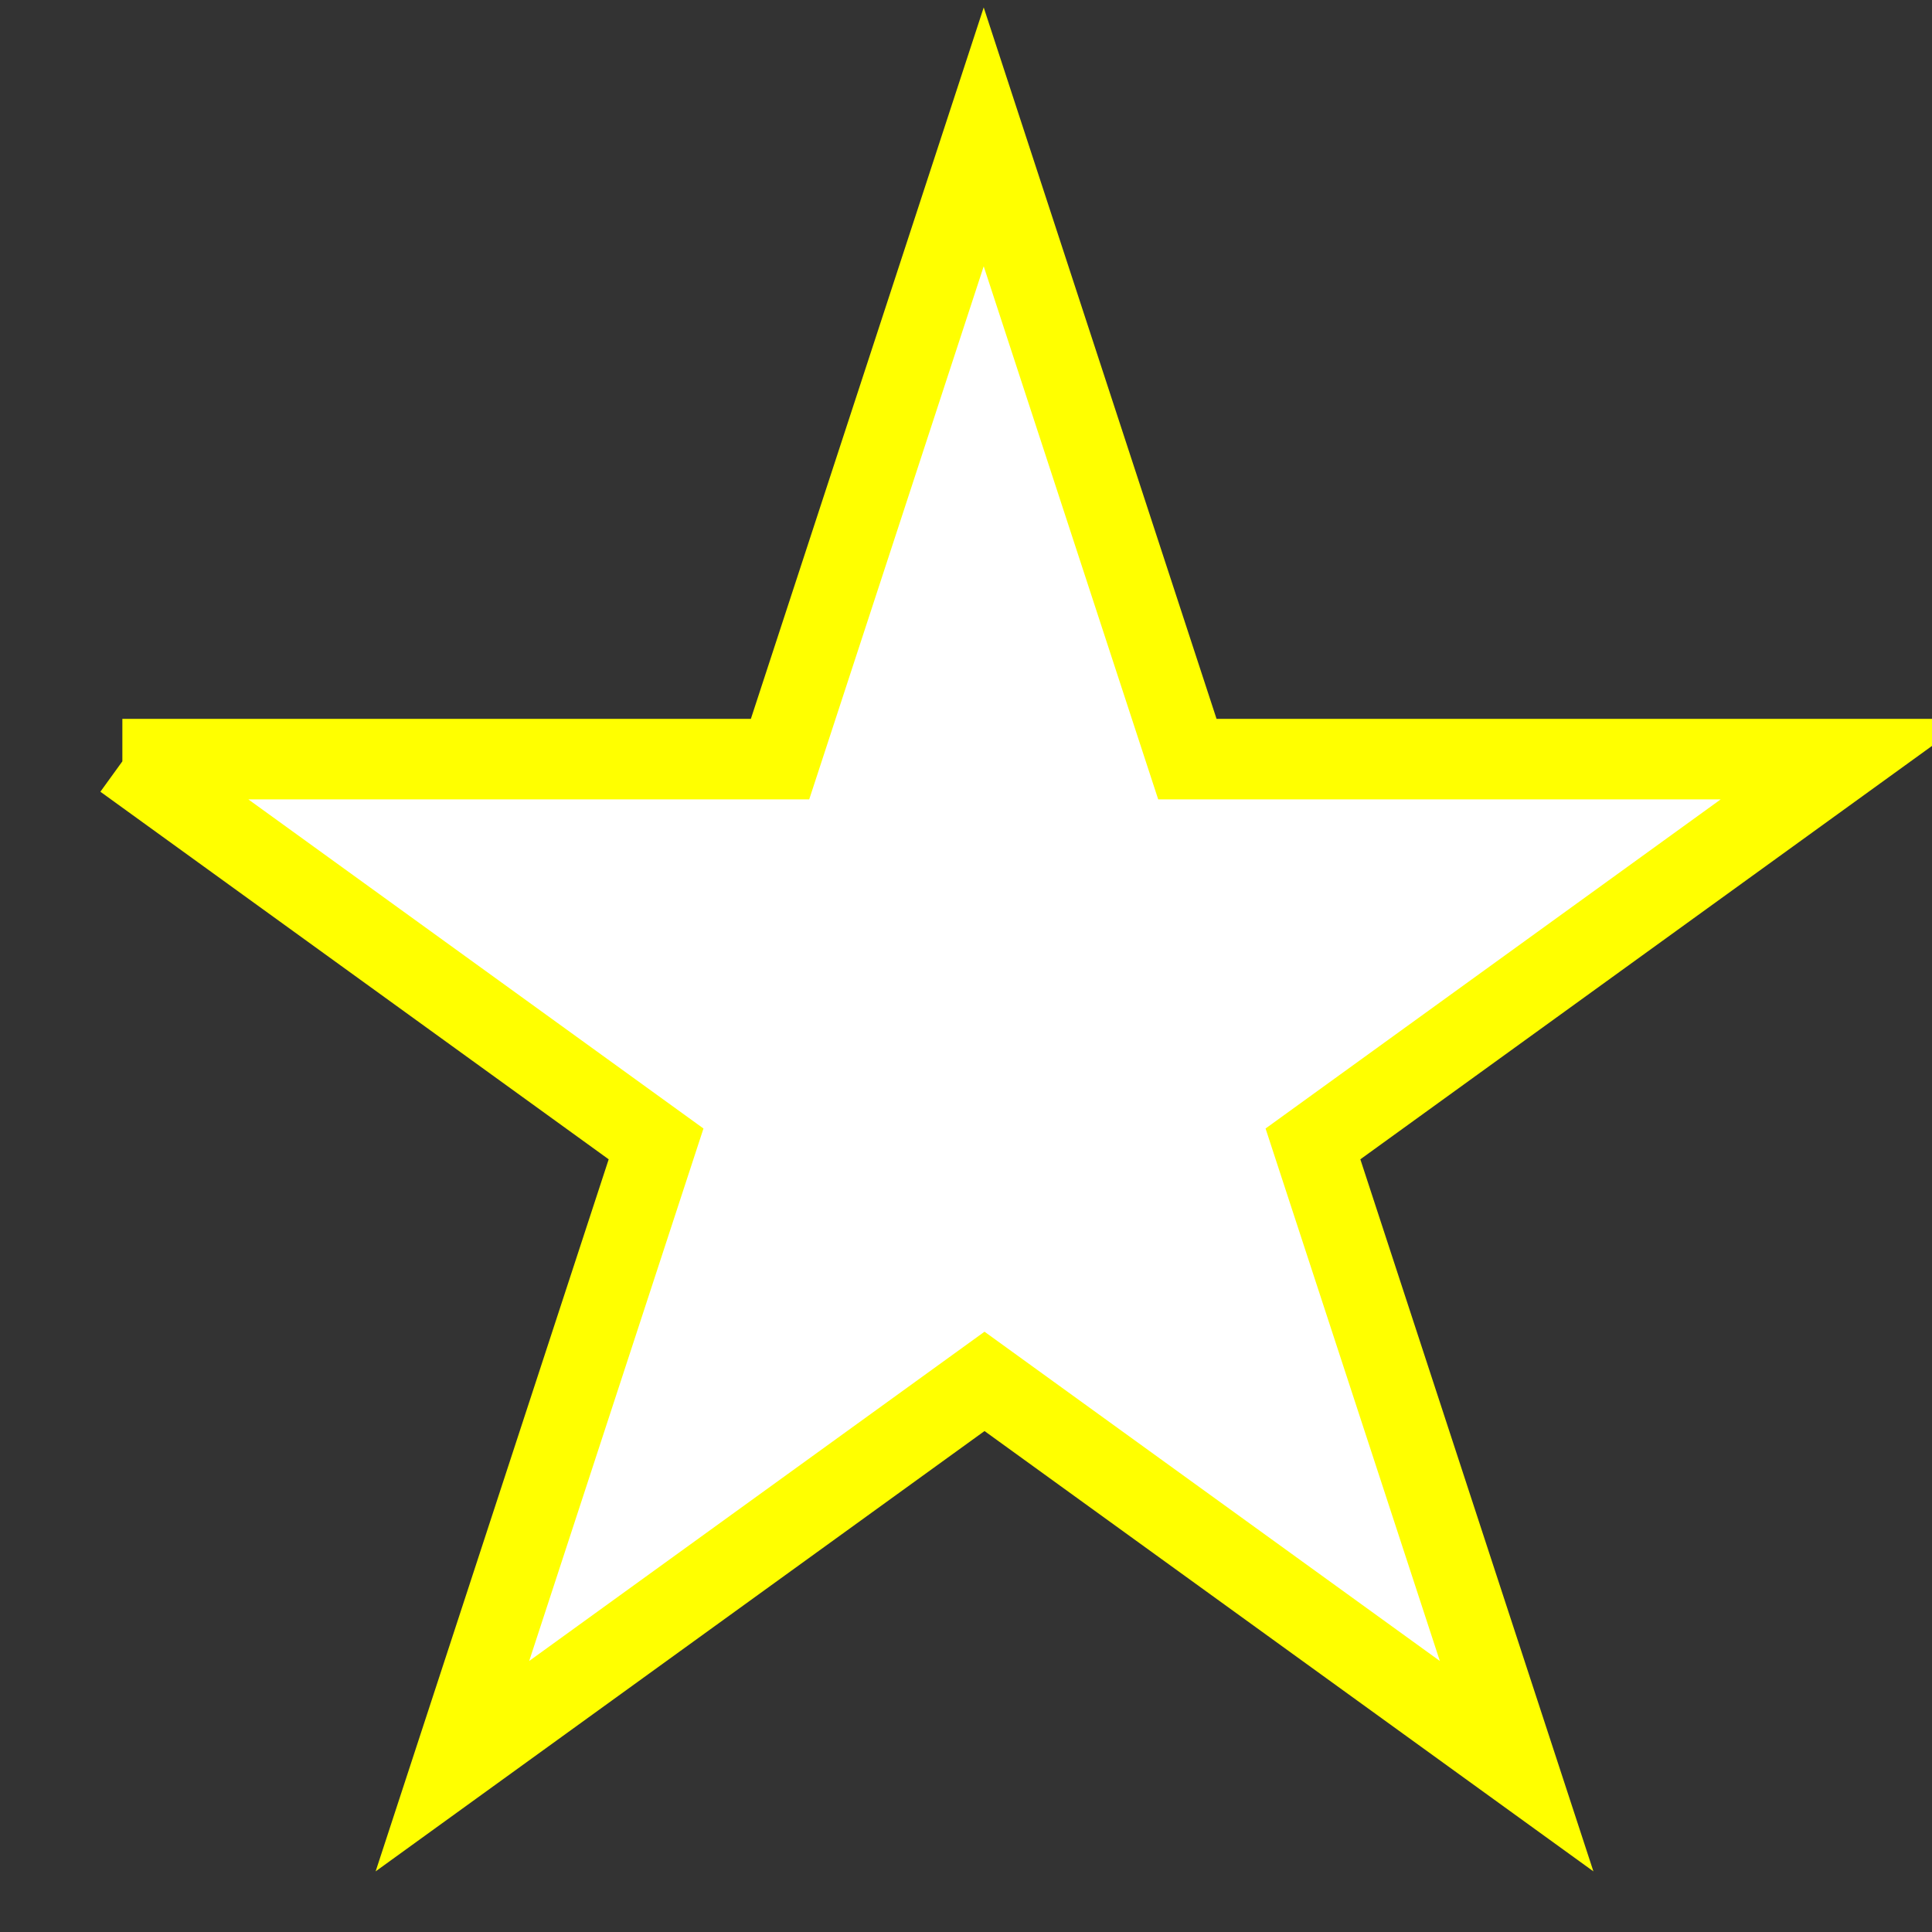 <?xml version="1.0"?>
<svg width="24" height="24" xmlns="http://www.w3.org/2000/svg" xmlns:svg="http://www.w3.org/2000/svg" clip-rule="evenodd" fill-rule="evenodd">
 <rect width="100%" height="100%" fill="#333333" stroke="none"/>
 <g class="layer">
  <title>Layer 1</title>
  <path d="m1.52,9.43l8.17,0l2.53,-7.73l2.53,7.73l8.17,0l-6.61,4.78l2.53,7.73l-6.61,-4.78l-6.61,4.78l2.53,-7.73l-6.61,-4.78z" fill="#ffffff" id="svg_2" stroke="#ffff00"/>
 </g>
</svg>